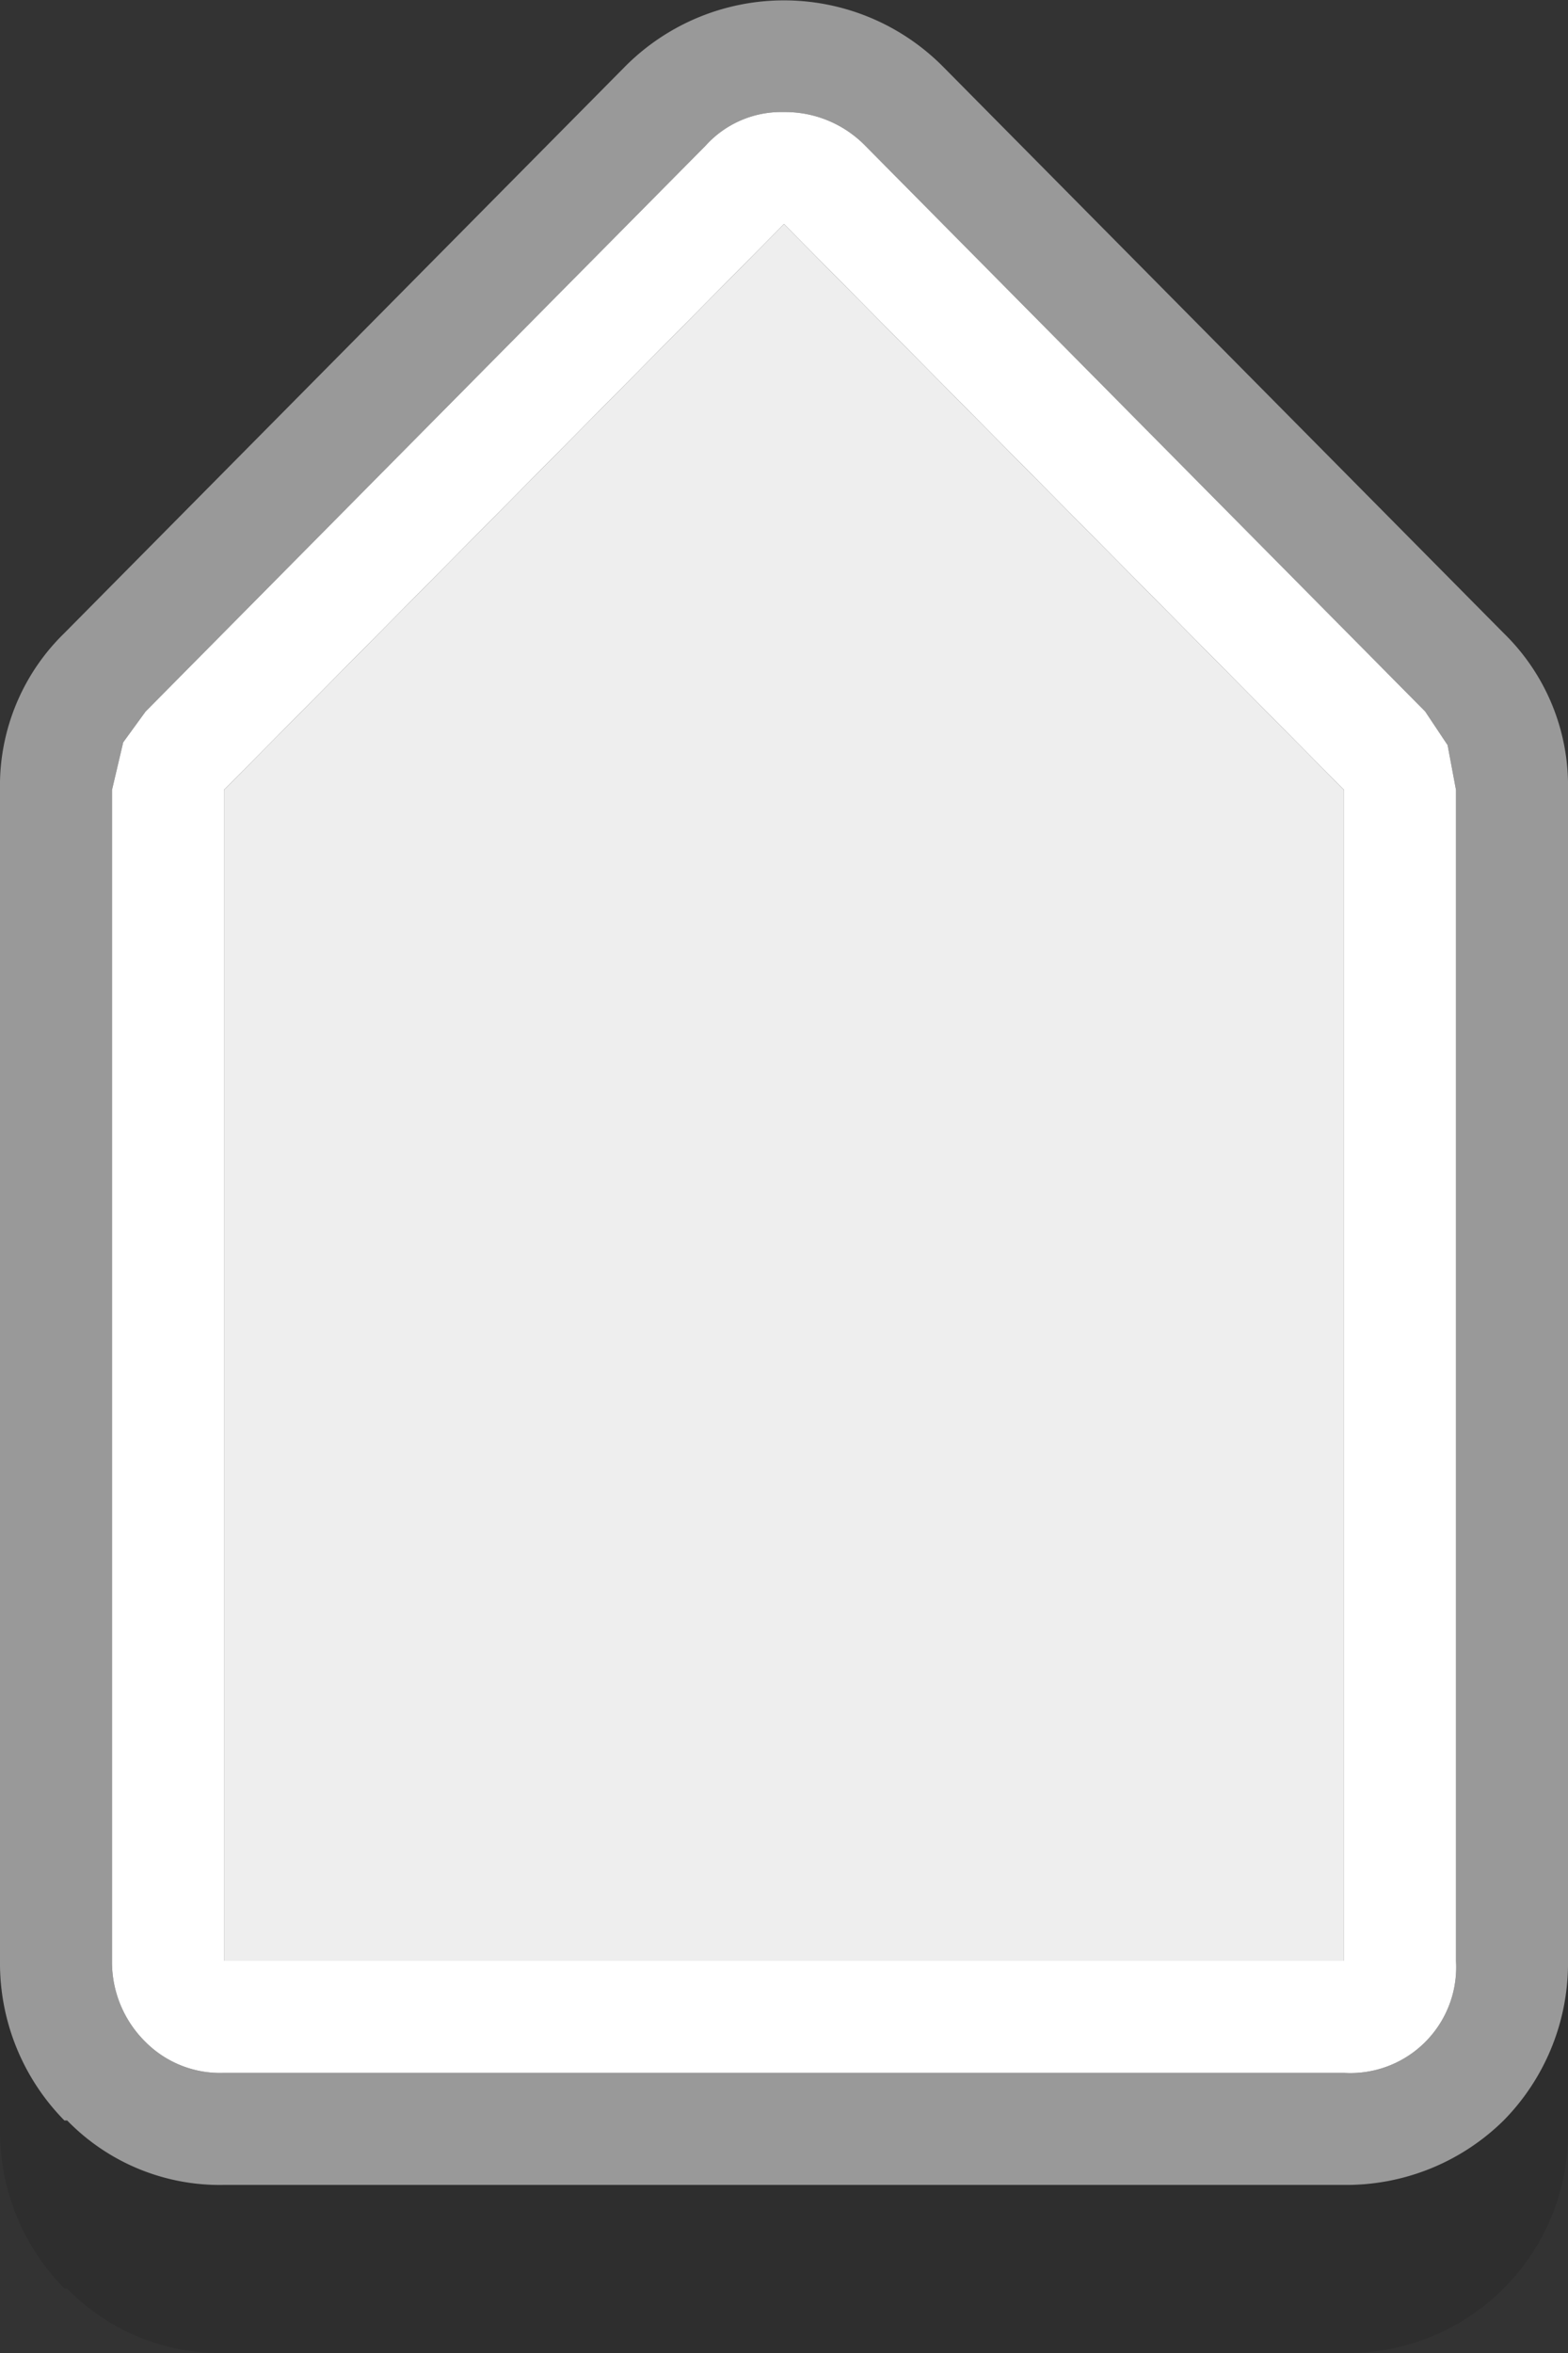 <svg xmlns="http://www.w3.org/2000/svg" viewBox="0 0 28 42"><rect x="0" y="0" width="28" height="42" fill="#333333" stroke="none"/><defs><style>.cls-1{fill:#999;}.cls-2{fill:#fff;}.cls-3{fill:#eee;}.cls-4{fill-opacity:0.1;}</style></defs><title>Ресурс 124</title><g id="Слой_2" data-name="Слой 2"><g id="Слой_1-2" data-name="Слой 1"><path class="cls-1" d="M0,35.1v-21a3.8,3.8,0,0,1,1.15-2.8l10-10.1a4,4,0,0,1,5.7,0l10,10.1A3.8,3.8,0,0,1,28,14.1v21a4,4,0,0,1-1.15,2.75A4,4,0,0,1,24,39H4a3.8,3.8,0,0,1-2.8-1.15H1.15A4,4,0,0,1,0,35.1M14,2a1.82,1.82,0,0,0-1.4.6L2.6,12.7l-.4.55L2,14.1V35a2,2,0,0,0,.6,1.45A1.88,1.88,0,0,0,4,37H24a1.89,1.89,0,0,0,2-2V14.1l-.15-.8-.4-.6-10-10.1A2,2,0,0,0,14,2"/><path class="cls-2" d="M14,2a2,2,0,0,1,1.45.6l10,10.1.4.6.15.8V35a1.89,1.89,0,0,1-2,2H4a1.88,1.88,0,0,1-1.4-.55A2,2,0,0,1,2,35V14.1l.2-.85.4-.55,10-10.1A1.82,1.82,0,0,1,14,2M4,14.1V35H24V14.1L14,4,4,14.1"/><path class="cls-3" d="M4,14.1,14,4,24,14.1V35H4V14.1"/><path class="cls-4" d="M28,35.1V38a3.93,3.93,0,0,1-4,4H4a3.8,3.8,0,0,1-2.8-1.15H1.15A4,4,0,0,1,0,38V35.1a4,4,0,0,0,1.15,2.75H1.2A3.8,3.8,0,0,0,4,39H24a4,4,0,0,0,2.85-1.15A4,4,0,0,0,28,35.1"/></g></g></svg>
